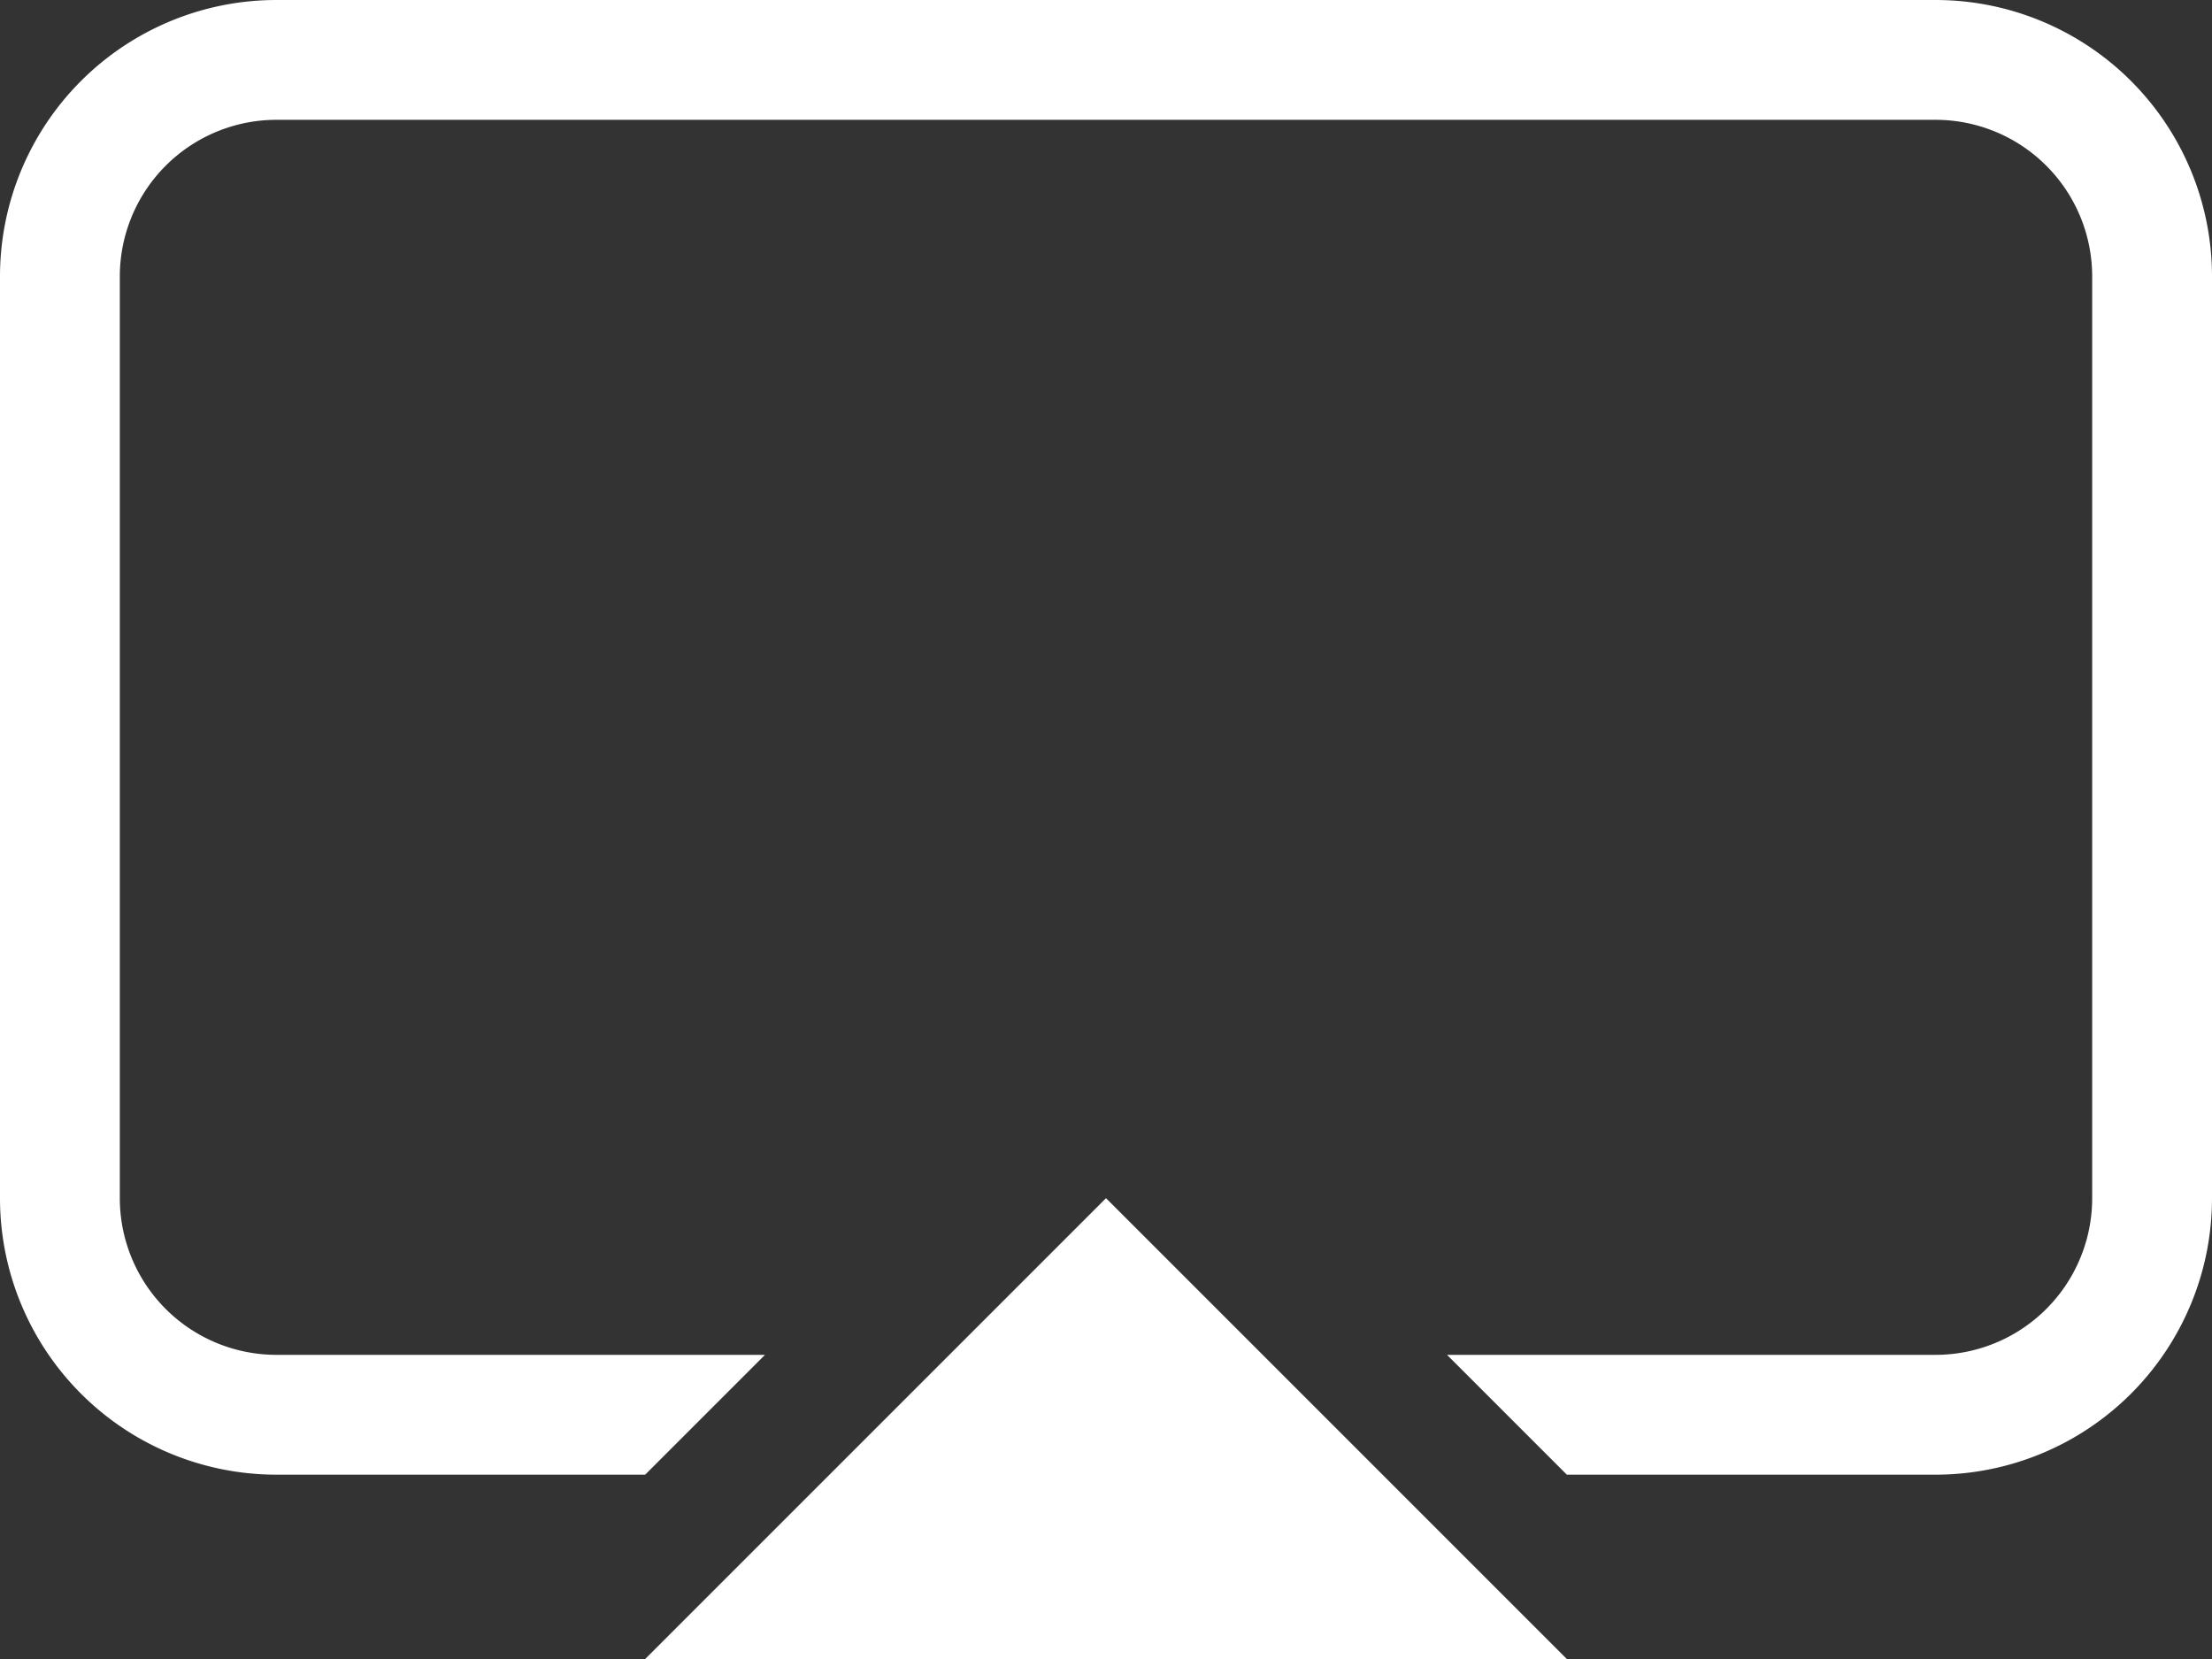 <svg data-v-2f32af68="" xmlns="http://www.w3.org/2000/svg" width="24" height="18" viewBox="0 0 24 18" svg-inline="" src="../assets/screenshare.svg" role="presentation" focusable="false" class="screen-share pointer has-tooltip" data-original-title="null"><rect x="0" y="0" width="24" height="18" fill="#333333" stroke="none"/><g data-v-2f32af68="" fill="#FFF" fill-rule="evenodd"><path data-v-2f32af68="" fill-rule="nonzero" d="M17 16l-1.3-1.3H21a1.7 1.7 0 001.7-1.7V3A1.7 1.7 0 0021 1.3H3A1.7 1.7 0 001.3 3v10A1.7 1.7 0 003 14.7h5.3L7 16H3a3 3 0 01-3-3V3a3 3 0 013-3h18a3 3 0 013 3v10a3 3 0 01-3 3h-4z"></path><path data-v-2f32af68="" d="M12 13l5 5H7z"></path></g></svg>